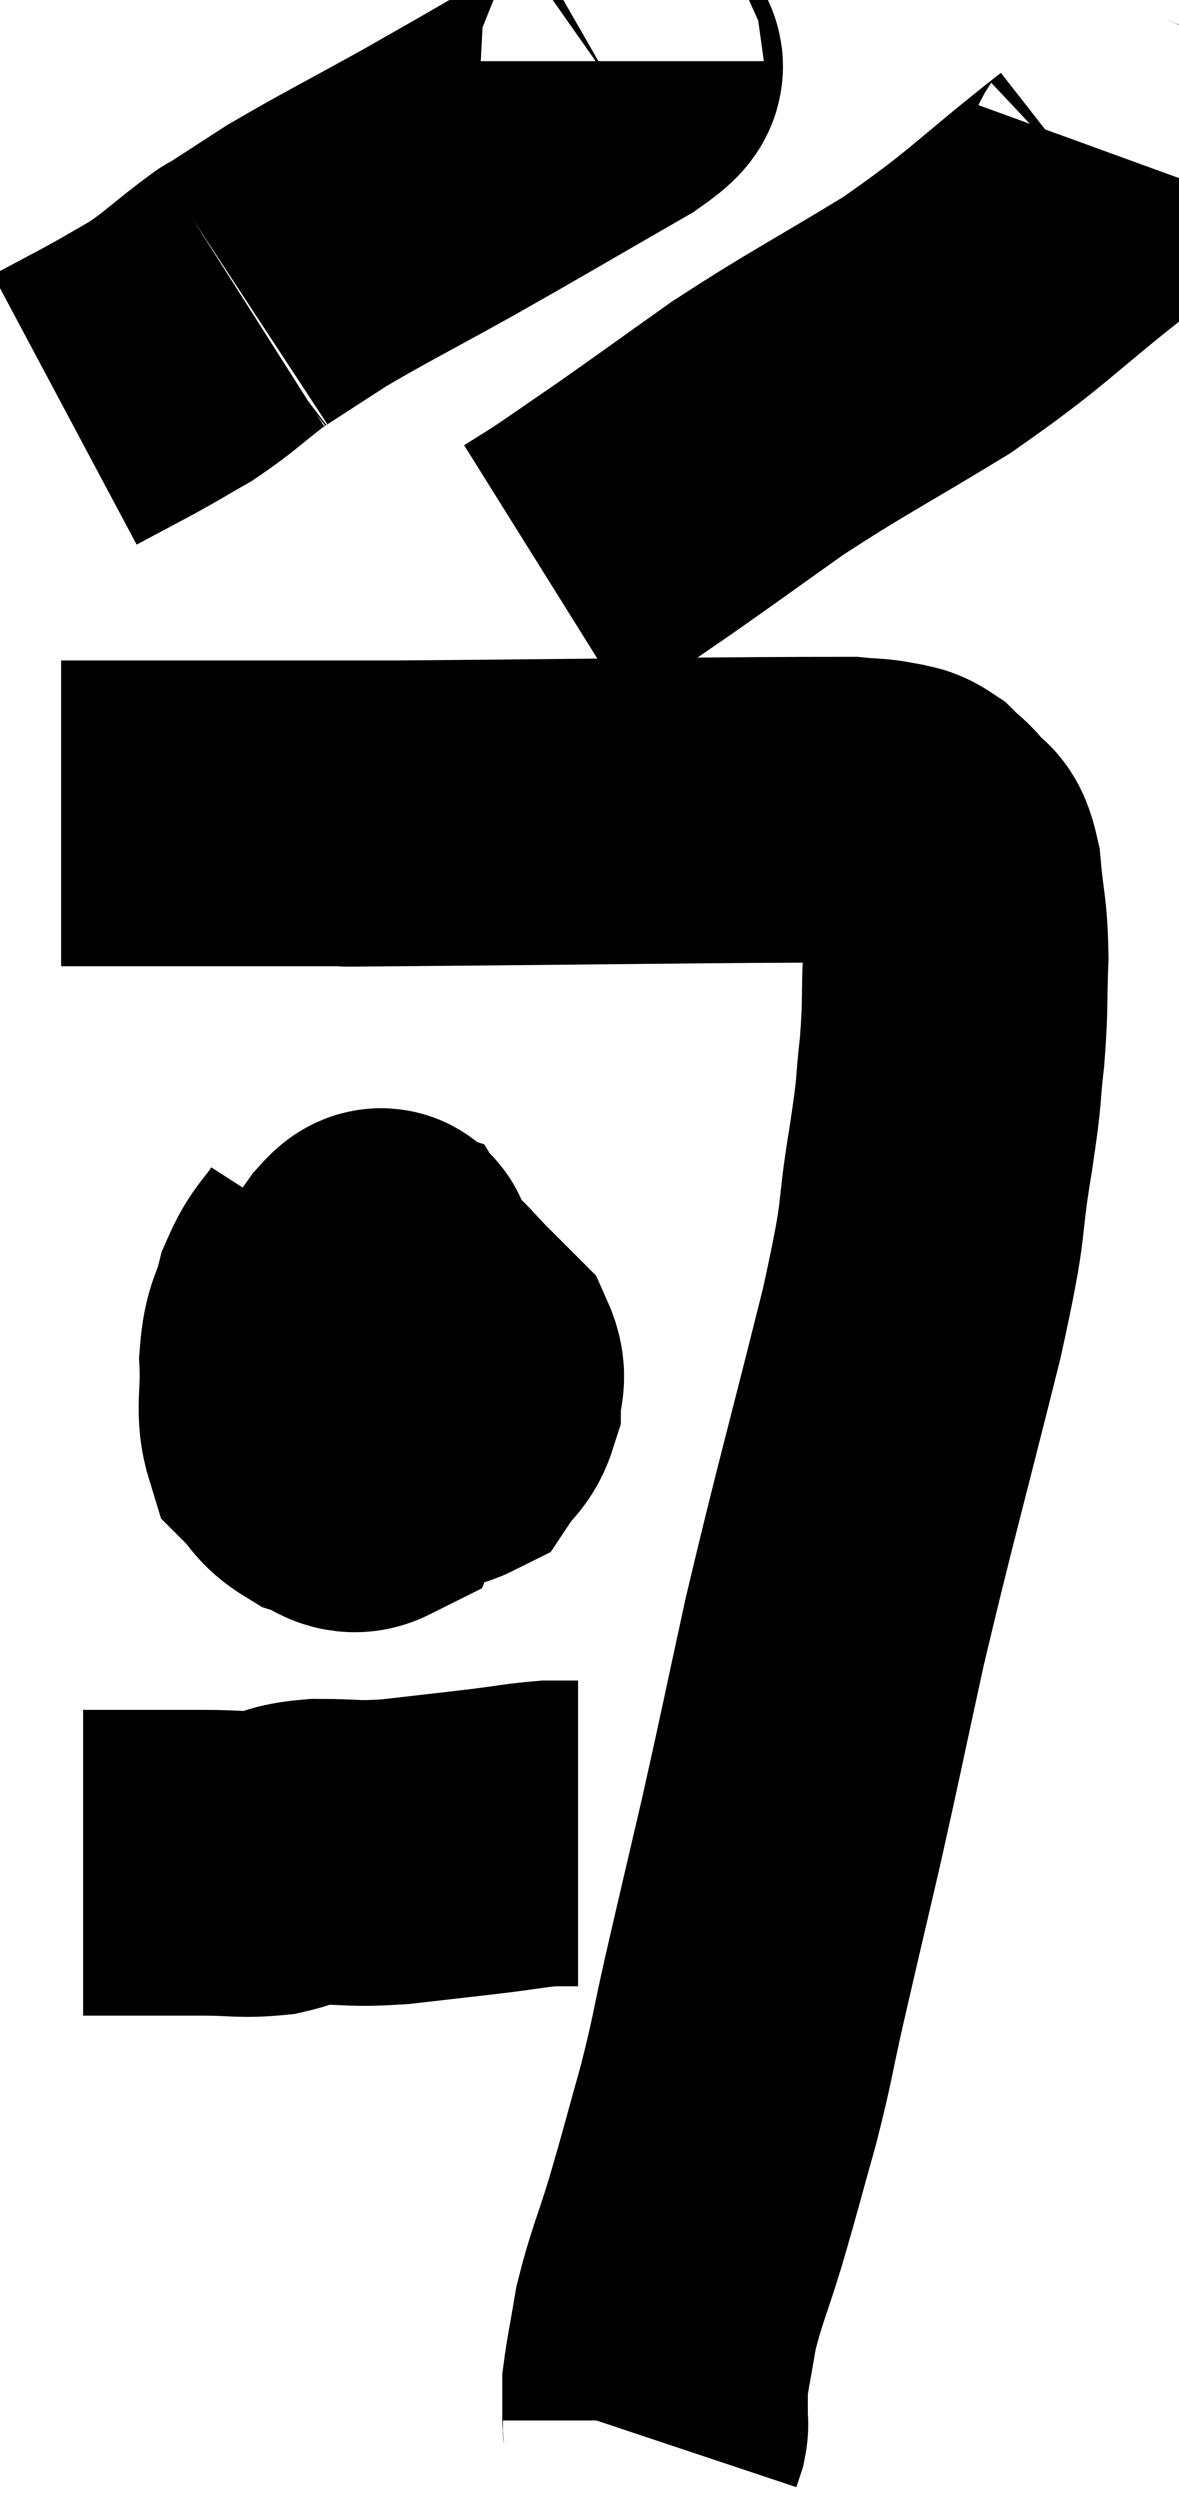 <svg xmlns="http://www.w3.org/2000/svg" viewBox="12.92 3.38 19.294 40.88" width="19.294" height="40.88"><path d="M 13.92 16.68 C 14.4 16.68, 13.8 16.68, 14.88 16.68 C 16.56 16.68, 17.1 16.68, 18.24 16.68 C 18.84 16.68, 19.14 16.68, 19.44 16.68 C 19.44 16.68, 19.44 16.68, 19.44 16.68 C 19.44 16.68, 17.595 16.695, 19.44 16.68 C 23.13 16.65, 24.825 16.62, 26.82 16.62 C 27.12 16.65, 27.18 16.635, 27.42 16.68 C 27.6 16.74, 27.6 16.68, 27.78 16.8 C 27.96 16.98, 27.975 16.95, 28.14 17.16 C 28.29 17.4, 28.335 17.175, 28.44 17.64 C 28.5 18.33, 28.545 18.285, 28.56 19.02 C 28.53 19.8, 28.56 19.8, 28.5 20.58 C 28.41 21.36, 28.485 21.03, 28.32 22.14 C 28.08 23.58, 28.275 23.04, 27.84 25.02 C 27.21 27.54, 27.075 27.975, 26.58 30.06 C 26.22 31.71, 26.19 31.89, 25.86 33.36 C 25.56 34.65, 25.515 34.83, 25.26 35.94 C 25.05 36.87, 25.08 36.855, 24.84 37.8 C 24.57 38.76, 24.555 38.85, 24.3 39.72 C 24.06 40.5, 23.985 40.62, 23.82 41.28 C 23.73 41.82, 23.685 42.015, 23.64 42.36 C 23.64 42.51, 23.64 42.51, 23.64 42.66 C 23.64 42.81, 23.64 42.885, 23.64 42.96 C 23.64 42.96, 23.64 42.93, 23.64 42.96 C 23.64 43.02, 23.655 43.005, 23.64 43.08 L 23.58 43.26" fill="none" stroke="black" stroke-width="5"></path><path d="M 18.48 23.82 C 18.21 24.24, 18.135 24.21, 17.94 24.66 C 17.82 25.14, 17.745 25.065, 17.7 25.62 C 17.73 26.25, 17.625 26.445, 17.76 26.88 C 18 27.12, 17.97 27.195, 18.24 27.36 C 18.54 27.45, 18.63 27.645, 18.84 27.54 C 18.96 27.24, 19.005 27.255, 19.08 26.94 C 19.11 26.61, 19.08 26.64, 19.14 26.28 C 19.23 25.89, 19.275 25.92, 19.32 25.5 C 19.32 25.05, 19.35 24.93, 19.32 24.6 C 19.26 24.39, 19.275 24.3, 19.2 24.18 C 19.11 24.15, 19.275 23.835, 19.02 24.12 C 18.6 24.72, 18.435 24.825, 18.18 25.32 C 18.09 25.71, 17.985 25.785, 18 26.1 C 18.12 26.34, 17.865 26.4, 18.24 26.58 C 18.87 26.7, 19.005 26.76, 19.5 26.82 C 19.86 26.82, 19.95 26.955, 20.22 26.82 C 20.4 26.55, 20.49 26.565, 20.58 26.28 C 20.58 25.98, 20.7 25.95, 20.58 25.68 C 20.34 25.44, 20.355 25.455, 20.1 25.2 C 19.83 24.93, 19.77 24.825, 19.56 24.66 C 19.41 24.6, 19.335 24.57, 19.26 24.54 C 19.26 24.54, 19.335 24.42, 19.26 24.54 C 19.11 24.78, 18.945 24.705, 18.96 25.02 C 19.14 25.41, 19.11 25.5, 19.32 25.8 C 19.56 26.01, 19.59 26.085, 19.8 26.22 C 19.98 26.28, 20.04 26.31, 20.16 26.34 L 20.28 26.34" fill="none" stroke="black" stroke-width="5"></path><path d="M 14.28 33.84 C 14.61 33.84, 14.445 33.84, 14.94 33.84 C 15.6 33.84, 15.66 33.84, 16.26 33.84 C 16.8 33.84, 16.875 33.885, 17.34 33.84 C 17.73 33.75, 17.61 33.705, 18.12 33.66 C 18.75 33.66, 18.675 33.705, 19.38 33.66 C 20.16 33.57, 20.31 33.555, 20.94 33.48 C 21.42 33.42, 21.54 33.39, 21.9 33.36 C 22.14 33.36, 22.26 33.36, 22.38 33.36 L 22.38 33.36" fill="none" stroke="black" stroke-width="5"></path><path d="M 22.92 4.38 C 22.92 4.56, 23.625 4.245, 22.92 4.74 C 21.51 5.55, 21.345 5.655, 20.1 6.36 C 19.02 6.96, 18.735 7.095, 17.94 7.56 C 17.43 7.89, 17.175 8.055, 16.92 8.22 C 16.92 8.22, 16.965 8.19, 16.92 8.22 C 16.83 8.28, 17.04 8.115, 16.74 8.34 C 16.23 8.73, 16.185 8.805, 15.72 9.12 C 15.3 9.36, 15.315 9.36, 14.88 9.6 C 14.43 9.84, 14.205 9.96, 13.98 10.08 L 13.98 10.08" fill="none" stroke="black" stroke-width="5"></path><path d="M 31.08 5.88 C 30.96 6.21, 31.59 5.835, 30.84 6.54 C 29.46 7.62, 29.46 7.74, 28.08 8.7 C 26.7 9.54, 26.475 9.63, 25.32 10.38 C 24.39 11.04, 24.21 11.175, 23.46 11.7 C 22.89 12.09, 22.725 12.21, 22.32 12.48 L 21.84 12.78" fill="none" stroke="black" stroke-width="5"></path></svg>